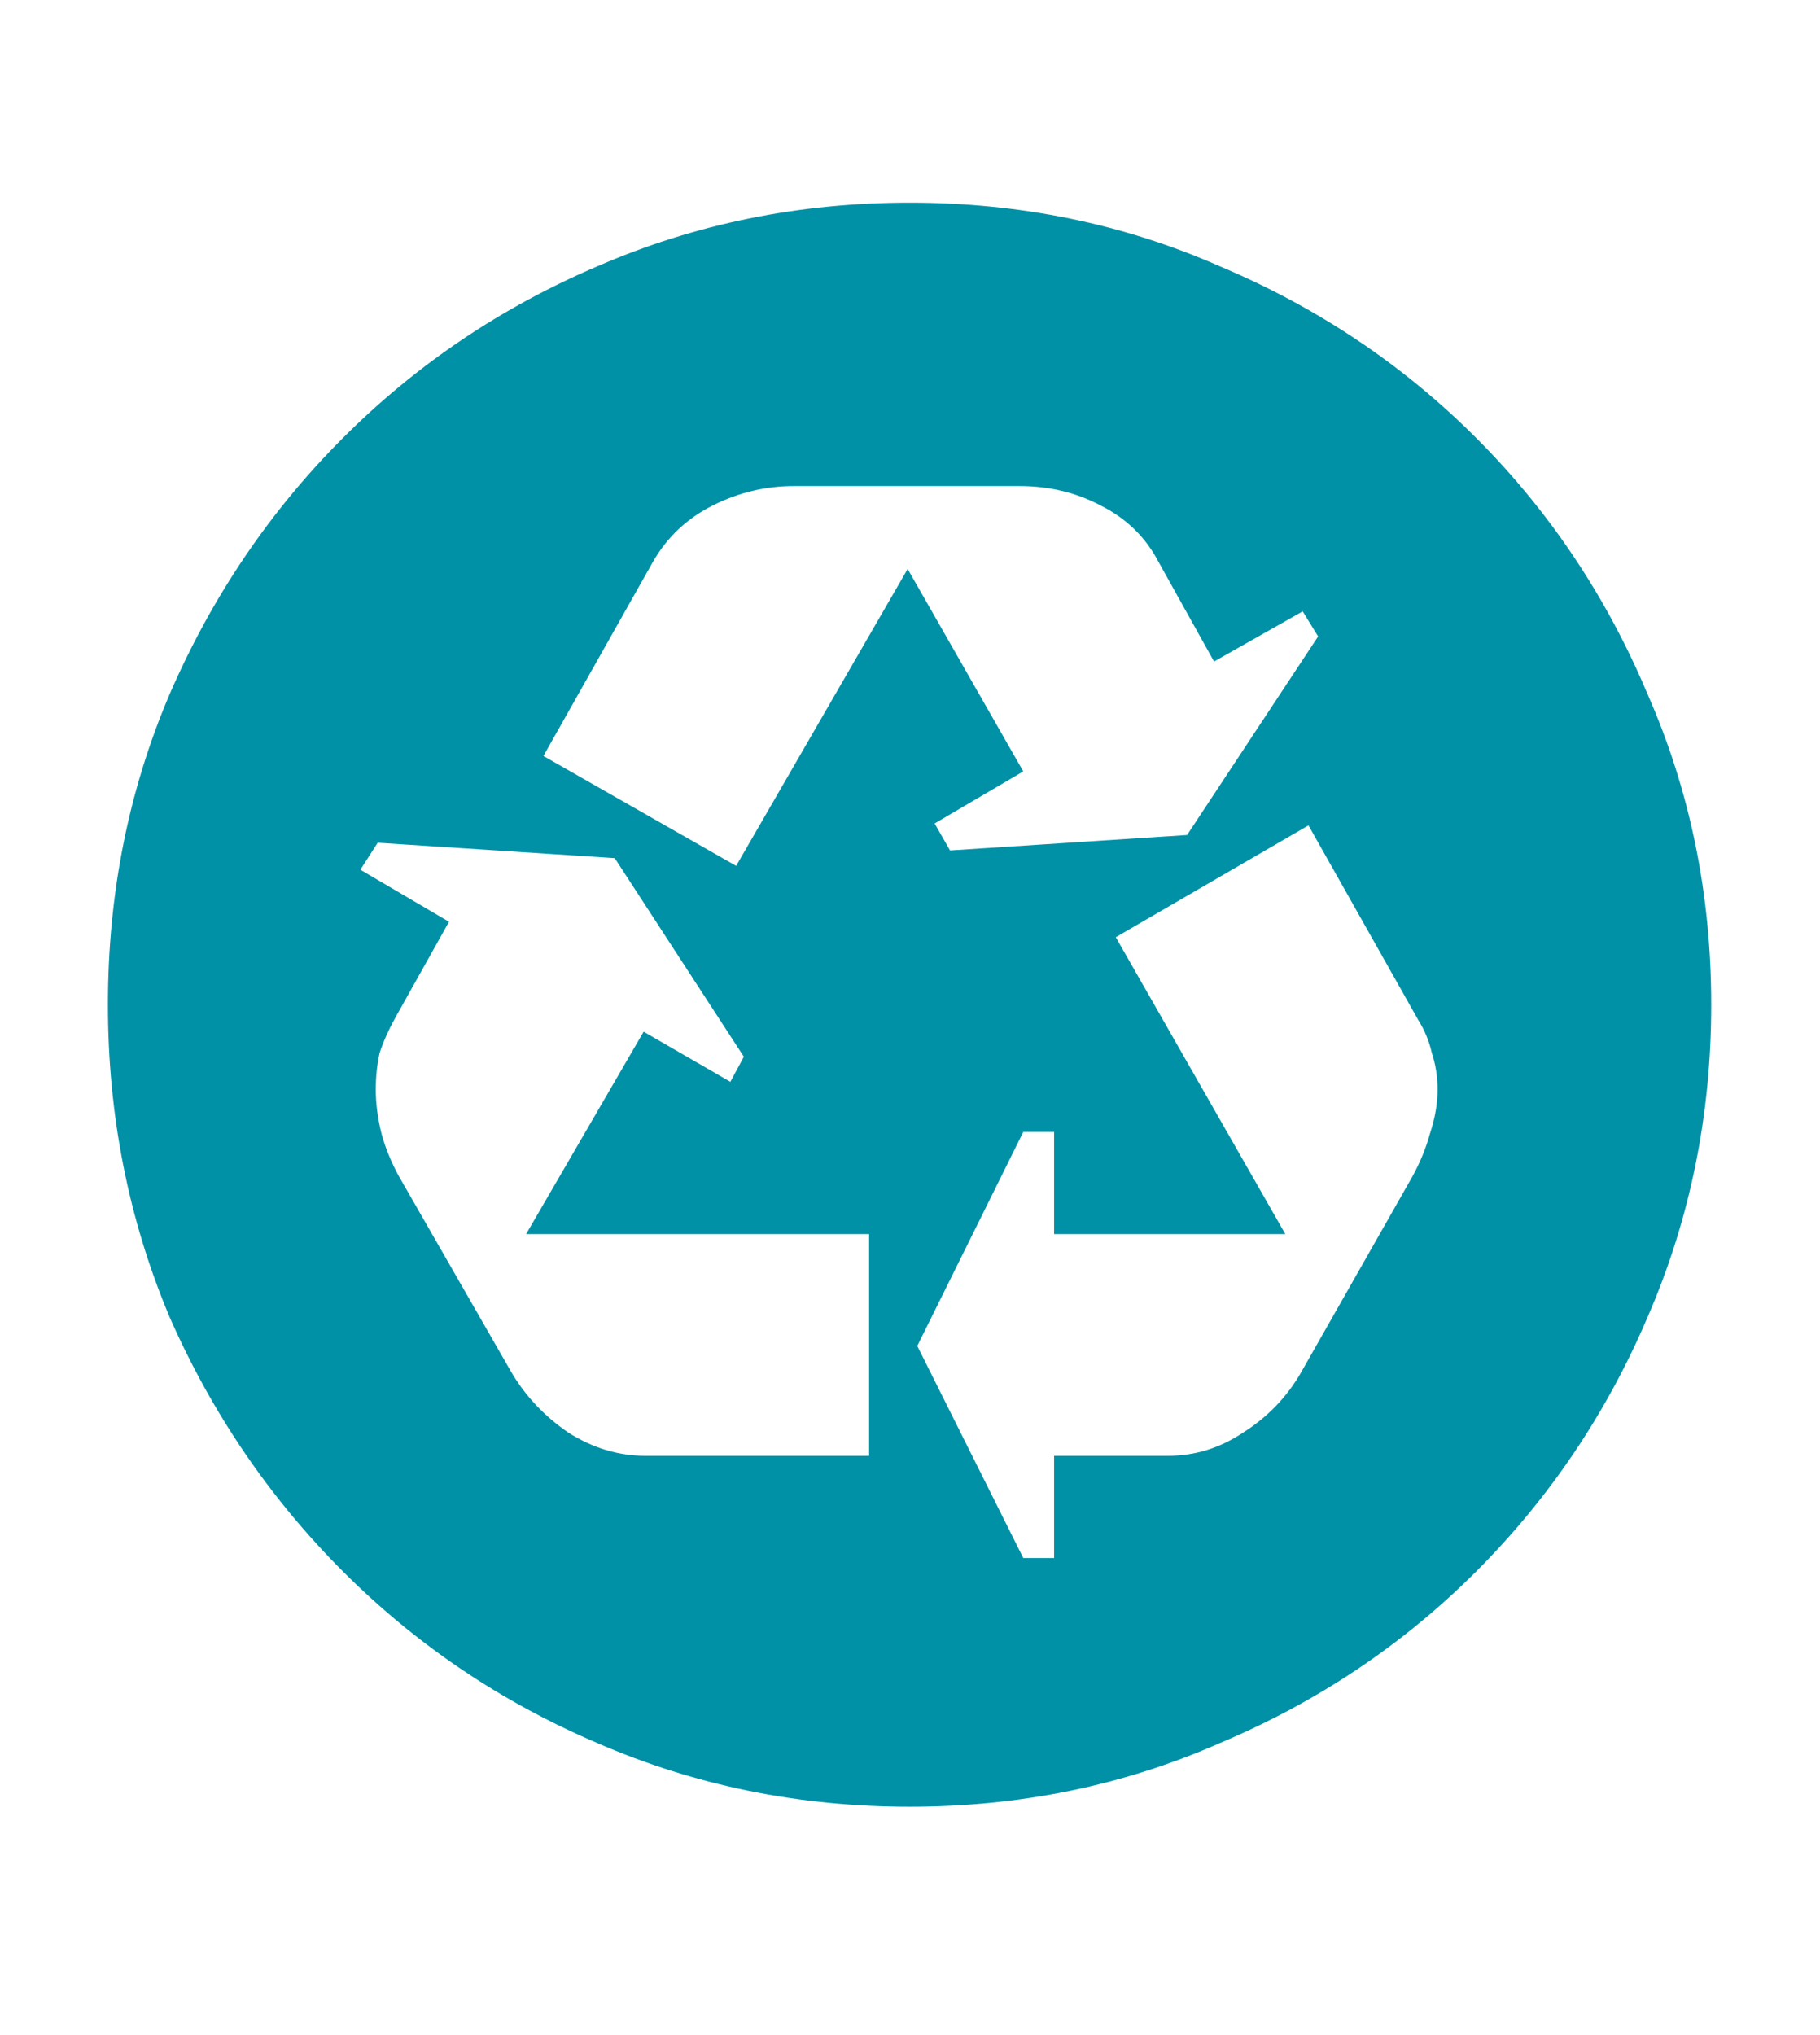 <svg width="34" height="38" viewBox="0 0 34 38" fill="none" xmlns="http://www.w3.org/2000/svg">
<path d="M16.992 33.736C14.928 33.736 12.984 33.34 11.16 32.548C9.36 31.78 7.776 30.712 6.408 29.344C5.04 27.976 3.96 26.392 3.168 24.592C2.4 22.768 2.016 20.824 2.016 18.76C2.016 16.696 2.4 14.764 3.168 12.964C3.96 11.14 5.04 9.544 6.408 8.176C7.776 6.808 9.36 5.74 11.16 4.972C12.984 4.18 14.928 3.784 16.992 3.784C19.056 3.784 20.988 4.18 22.788 4.972C24.612 5.74 26.208 6.808 27.576 8.176C28.944 9.544 30.012 11.14 30.78 12.964C31.572 14.764 31.968 16.696 31.968 18.76C31.968 20.824 31.572 22.768 30.78 24.592C30.012 26.392 28.944 27.976 27.576 29.344C26.208 30.712 24.612 31.78 22.788 32.548C20.988 33.34 19.056 33.736 16.992 33.736ZM12.06 27.184H16.236V23.044H9.828L12.024 19.264L13.644 20.2L13.896 19.732L11.484 16.024L7.056 15.736L6.732 16.24L8.388 17.212L7.38 19.012C7.26 19.228 7.164 19.444 7.092 19.66C7.044 19.876 7.02 20.104 7.02 20.344C7.02 20.608 7.056 20.884 7.128 21.172C7.2 21.436 7.308 21.7 7.452 21.964L9.54 25.6C9.804 26.056 10.164 26.44 10.62 26.752C11.076 27.04 11.556 27.184 12.06 27.184ZM19.116 29.092H19.692V27.184H21.816C22.32 27.184 22.788 27.04 23.22 26.752C23.676 26.464 24.036 26.092 24.3 25.636L26.388 21.964C26.532 21.7 26.64 21.436 26.712 21.172C26.808 20.884 26.856 20.608 26.856 20.344C26.856 20.104 26.82 19.876 26.748 19.66C26.7 19.444 26.616 19.24 26.496 19.048L24.444 15.412L20.844 17.5L24.012 23.044H19.692V21.136H19.116L17.136 25.132L19.116 29.092ZM13.752 16.168L16.956 10.624L19.116 14.404L17.46 15.376L17.748 15.88L22.176 15.592L24.624 11.884L24.336 11.416L22.68 12.352L21.636 10.48C21.396 10.024 21.036 9.676 20.556 9.436C20.1 9.196 19.596 9.076 19.044 9.076H14.832C14.304 9.076 13.8 9.196 13.32 9.436C12.84 9.676 12.468 10.024 12.204 10.48L10.152 14.116L13.752 16.168Z" fill="#0091A6"/>
</svg>
